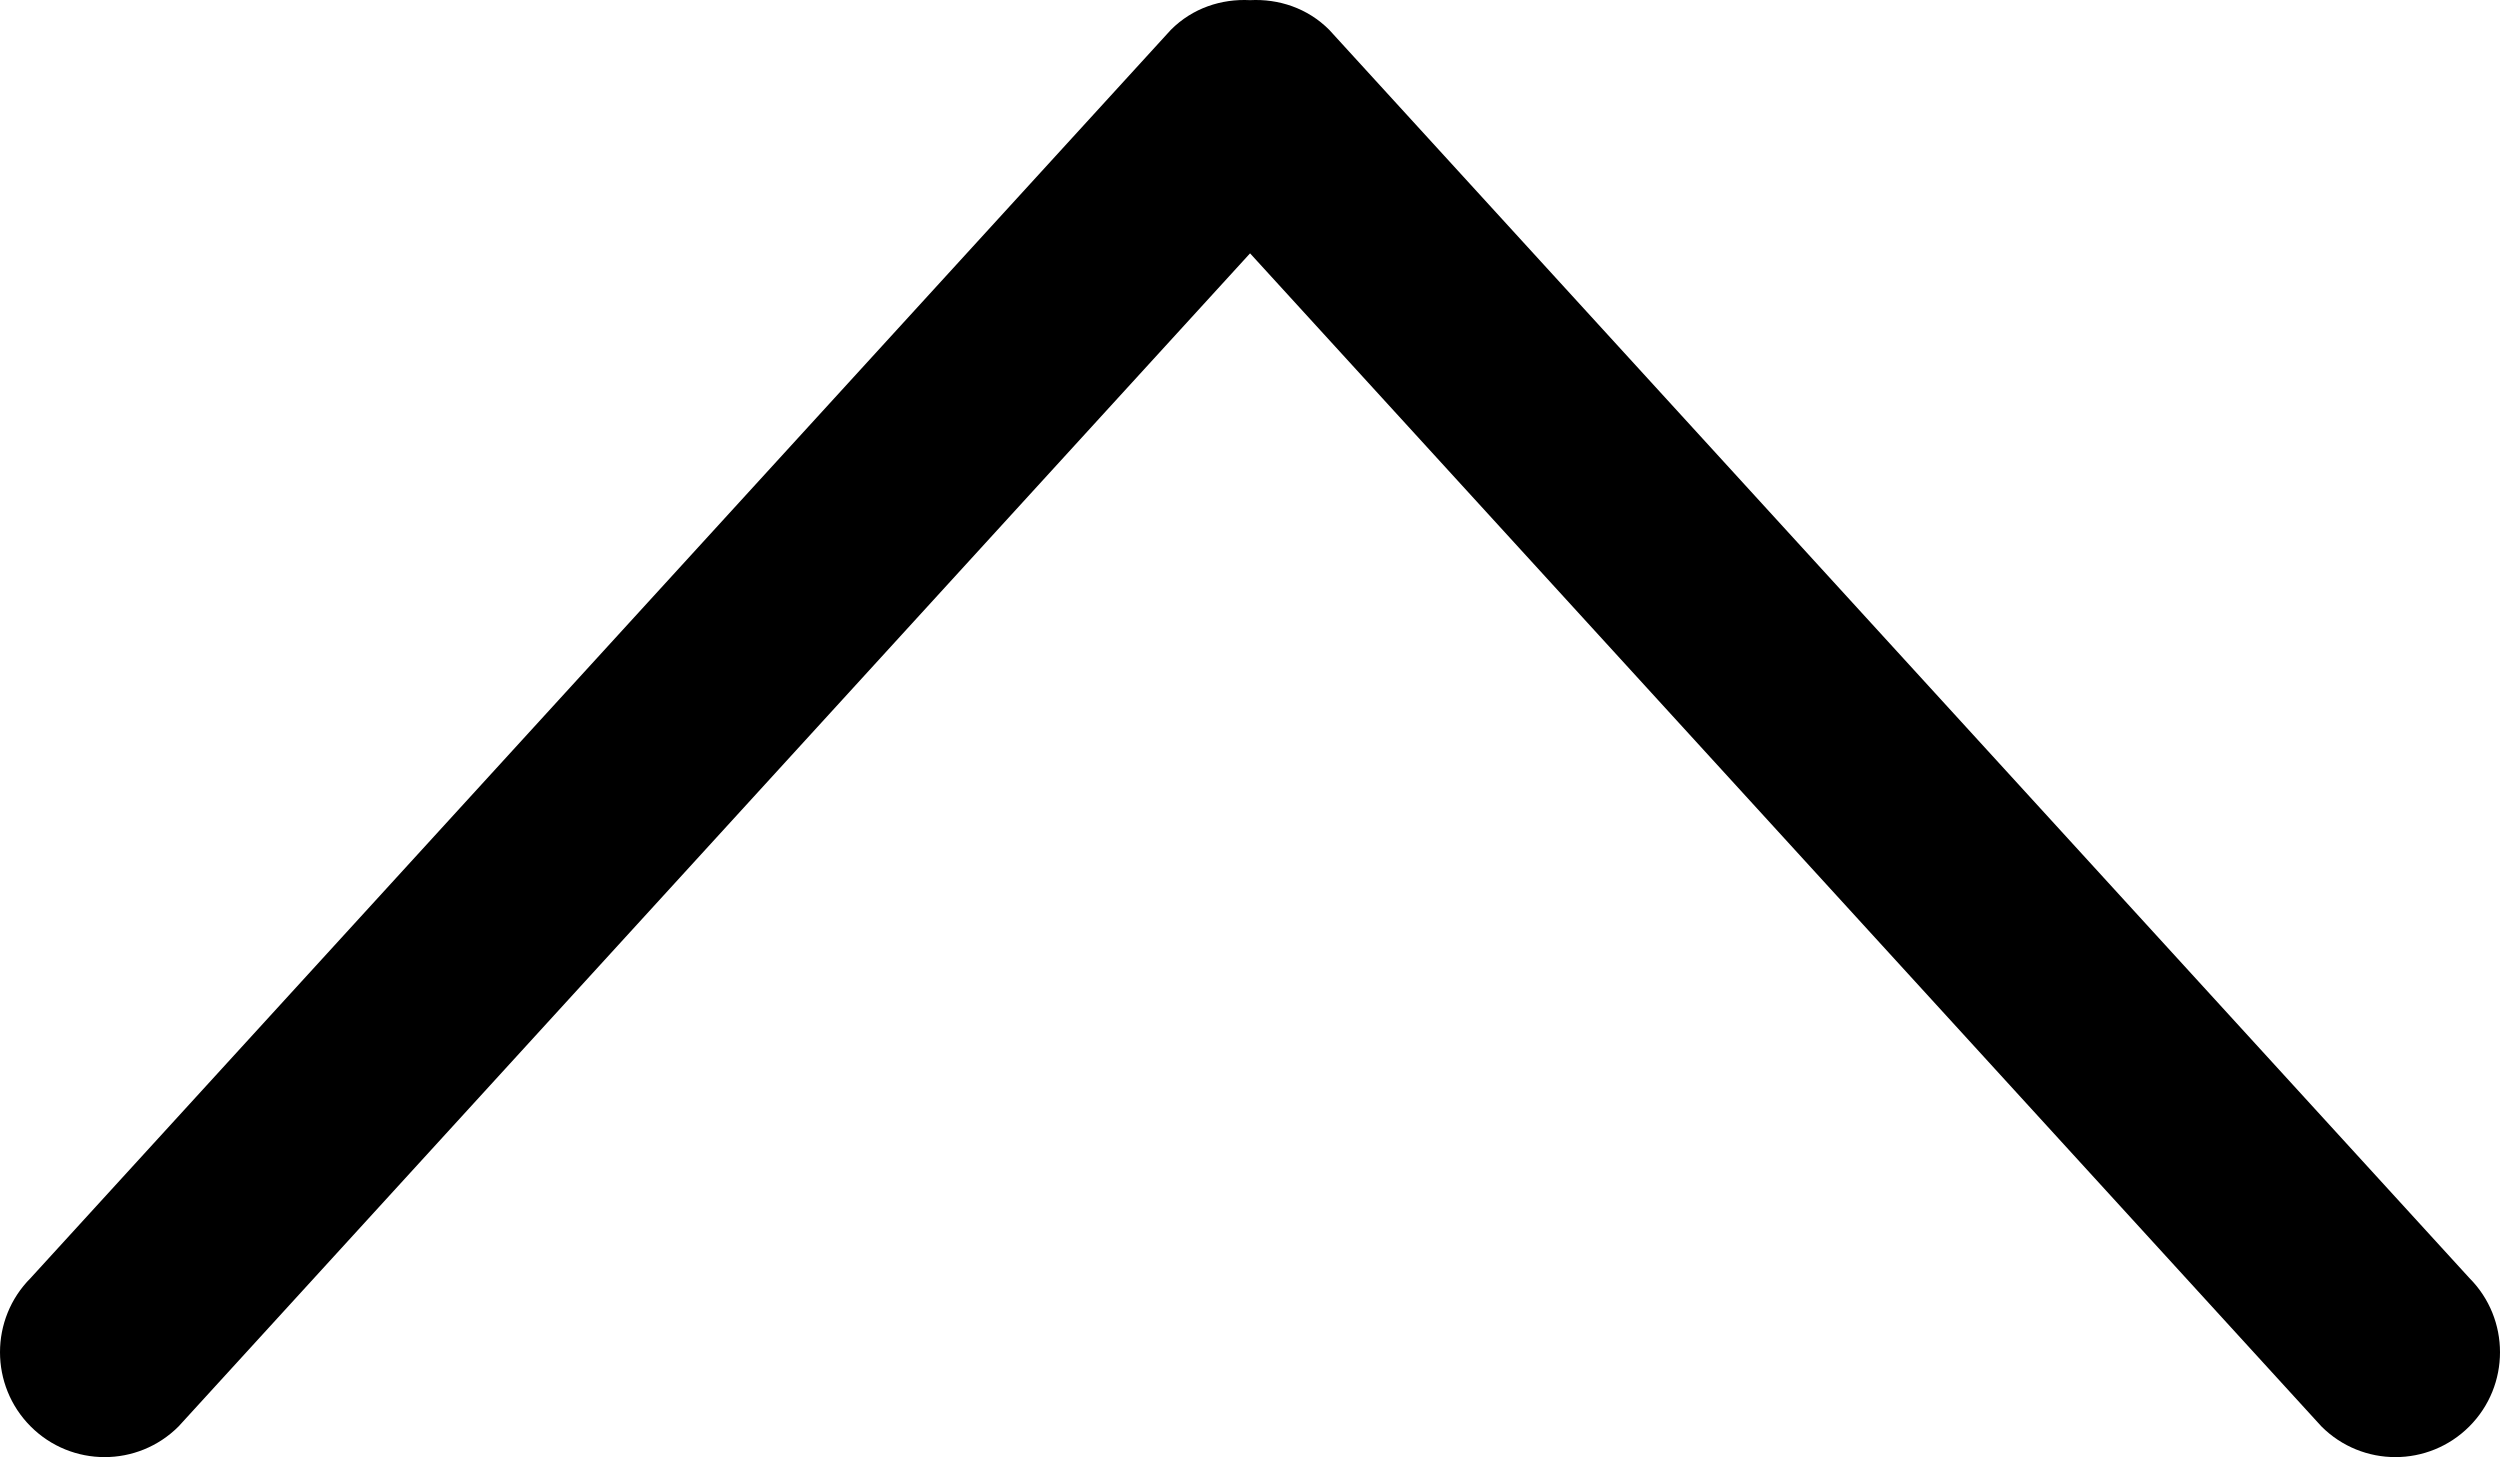 <svg xmlns:dc="http://purl.org/dc/elements/1.1/" xmlns:cc="http://creativecommons.org/ns#" xmlns:rdf="http://www.w3.org/1999/02/22-rdf-syntax-ns#" xmlns:svg="http://www.w3.org/2000/svg" xmlns="http://www.w3.org/2000/svg" xmlns:sodipodi="http://sodipodi.sourceforge.net/DTD/sodipodi-0.dtd" xmlns:inkscape="http://www.inkscape.org/namespaces/inkscape" version="1.1" id="Capa_1" x="0px" y="0px" viewBox="0 0 612 356.701" xml:space="preserve" sodipodi:docname="arrow-up.svg" inkscape:version="0.92.4 (5da689c313, 2019-01-14)" viewport="0 0 1280px 744px"><defs id="defs42"/><sodipodi:namedview pagecolor="#ffffff" bordercolor="#666666" borderopacity="1" objecttolerance="10" gridtolerance="10" guidetolerance="10" inkscape:pageopacity="0" inkscape:pageshadow="2" inkscape:window-width="640" inkscape:window-height="480" id="namedview40" showgrid="false" inkscape:zoom="0.38562092" inkscape:cx="306.00025" inkscape:cy="178.35038" inkscape:window-x="0" inkscape:window-y="0" inkscape:window-maximized="0" inkscape:current-layer="Capa_1"/>
<g id="g7" transform="translate(2.5e-4,-127.65)">
	<g id="_x39__30_">
		<g id="g4">
			<path d="M 604.501,440.509 325.398,134.956 c -5.331,-5.357 -12.423,-7.627 -19.386,-7.27 -6.989,-0.357 -14.056,1.913 -19.387,7.27 L 7.499,440.509 c -9.999,10.024 -9.999,26.298 0,36.323 9.999,10.025 26.223,10.024 36.222,0 L 306.014,189.668 568.28,476.832 c 9.999,10.024 26.222,10.024 36.221,0 9.999,-10.023 9.999,-26.298 0,-36.323 z" id="path2" inkscape:connector-curvature="0"/>
		</g>
	</g>
</g>
<g id="g9" transform="translate(2.5e-4,-127.65)">
</g>
<g id="g11" transform="translate(2.5e-4,-127.65)">
</g>
<g id="g13" transform="translate(2.5e-4,-127.65)">
</g>
<g id="g15" transform="translate(2.5e-4,-127.65)">
</g>
<g id="g17" transform="translate(2.5e-4,-127.65)">
</g>
<g id="g19" transform="translate(2.5e-4,-127.65)">
</g>
<g id="g21" transform="translate(2.5e-4,-127.65)">
</g>
<g id="g23" transform="translate(2.5e-4,-127.65)">
</g>
<g id="g25" transform="translate(2.5e-4,-127.65)">
</g>
<g id="g27" transform="translate(2.5e-4,-127.65)">
</g>
<g id="g29" transform="translate(2.5e-4,-127.65)">
</g>
<g id="g31" transform="translate(2.5e-4,-127.65)">
</g>
<g id="g33" transform="translate(2.5e-4,-127.65)">
</g>
<g id="g35" transform="translate(2.5e-4,-127.65)">
</g>
<g id="g37" transform="translate(2.5e-4,-127.65)">
</g>
</svg>